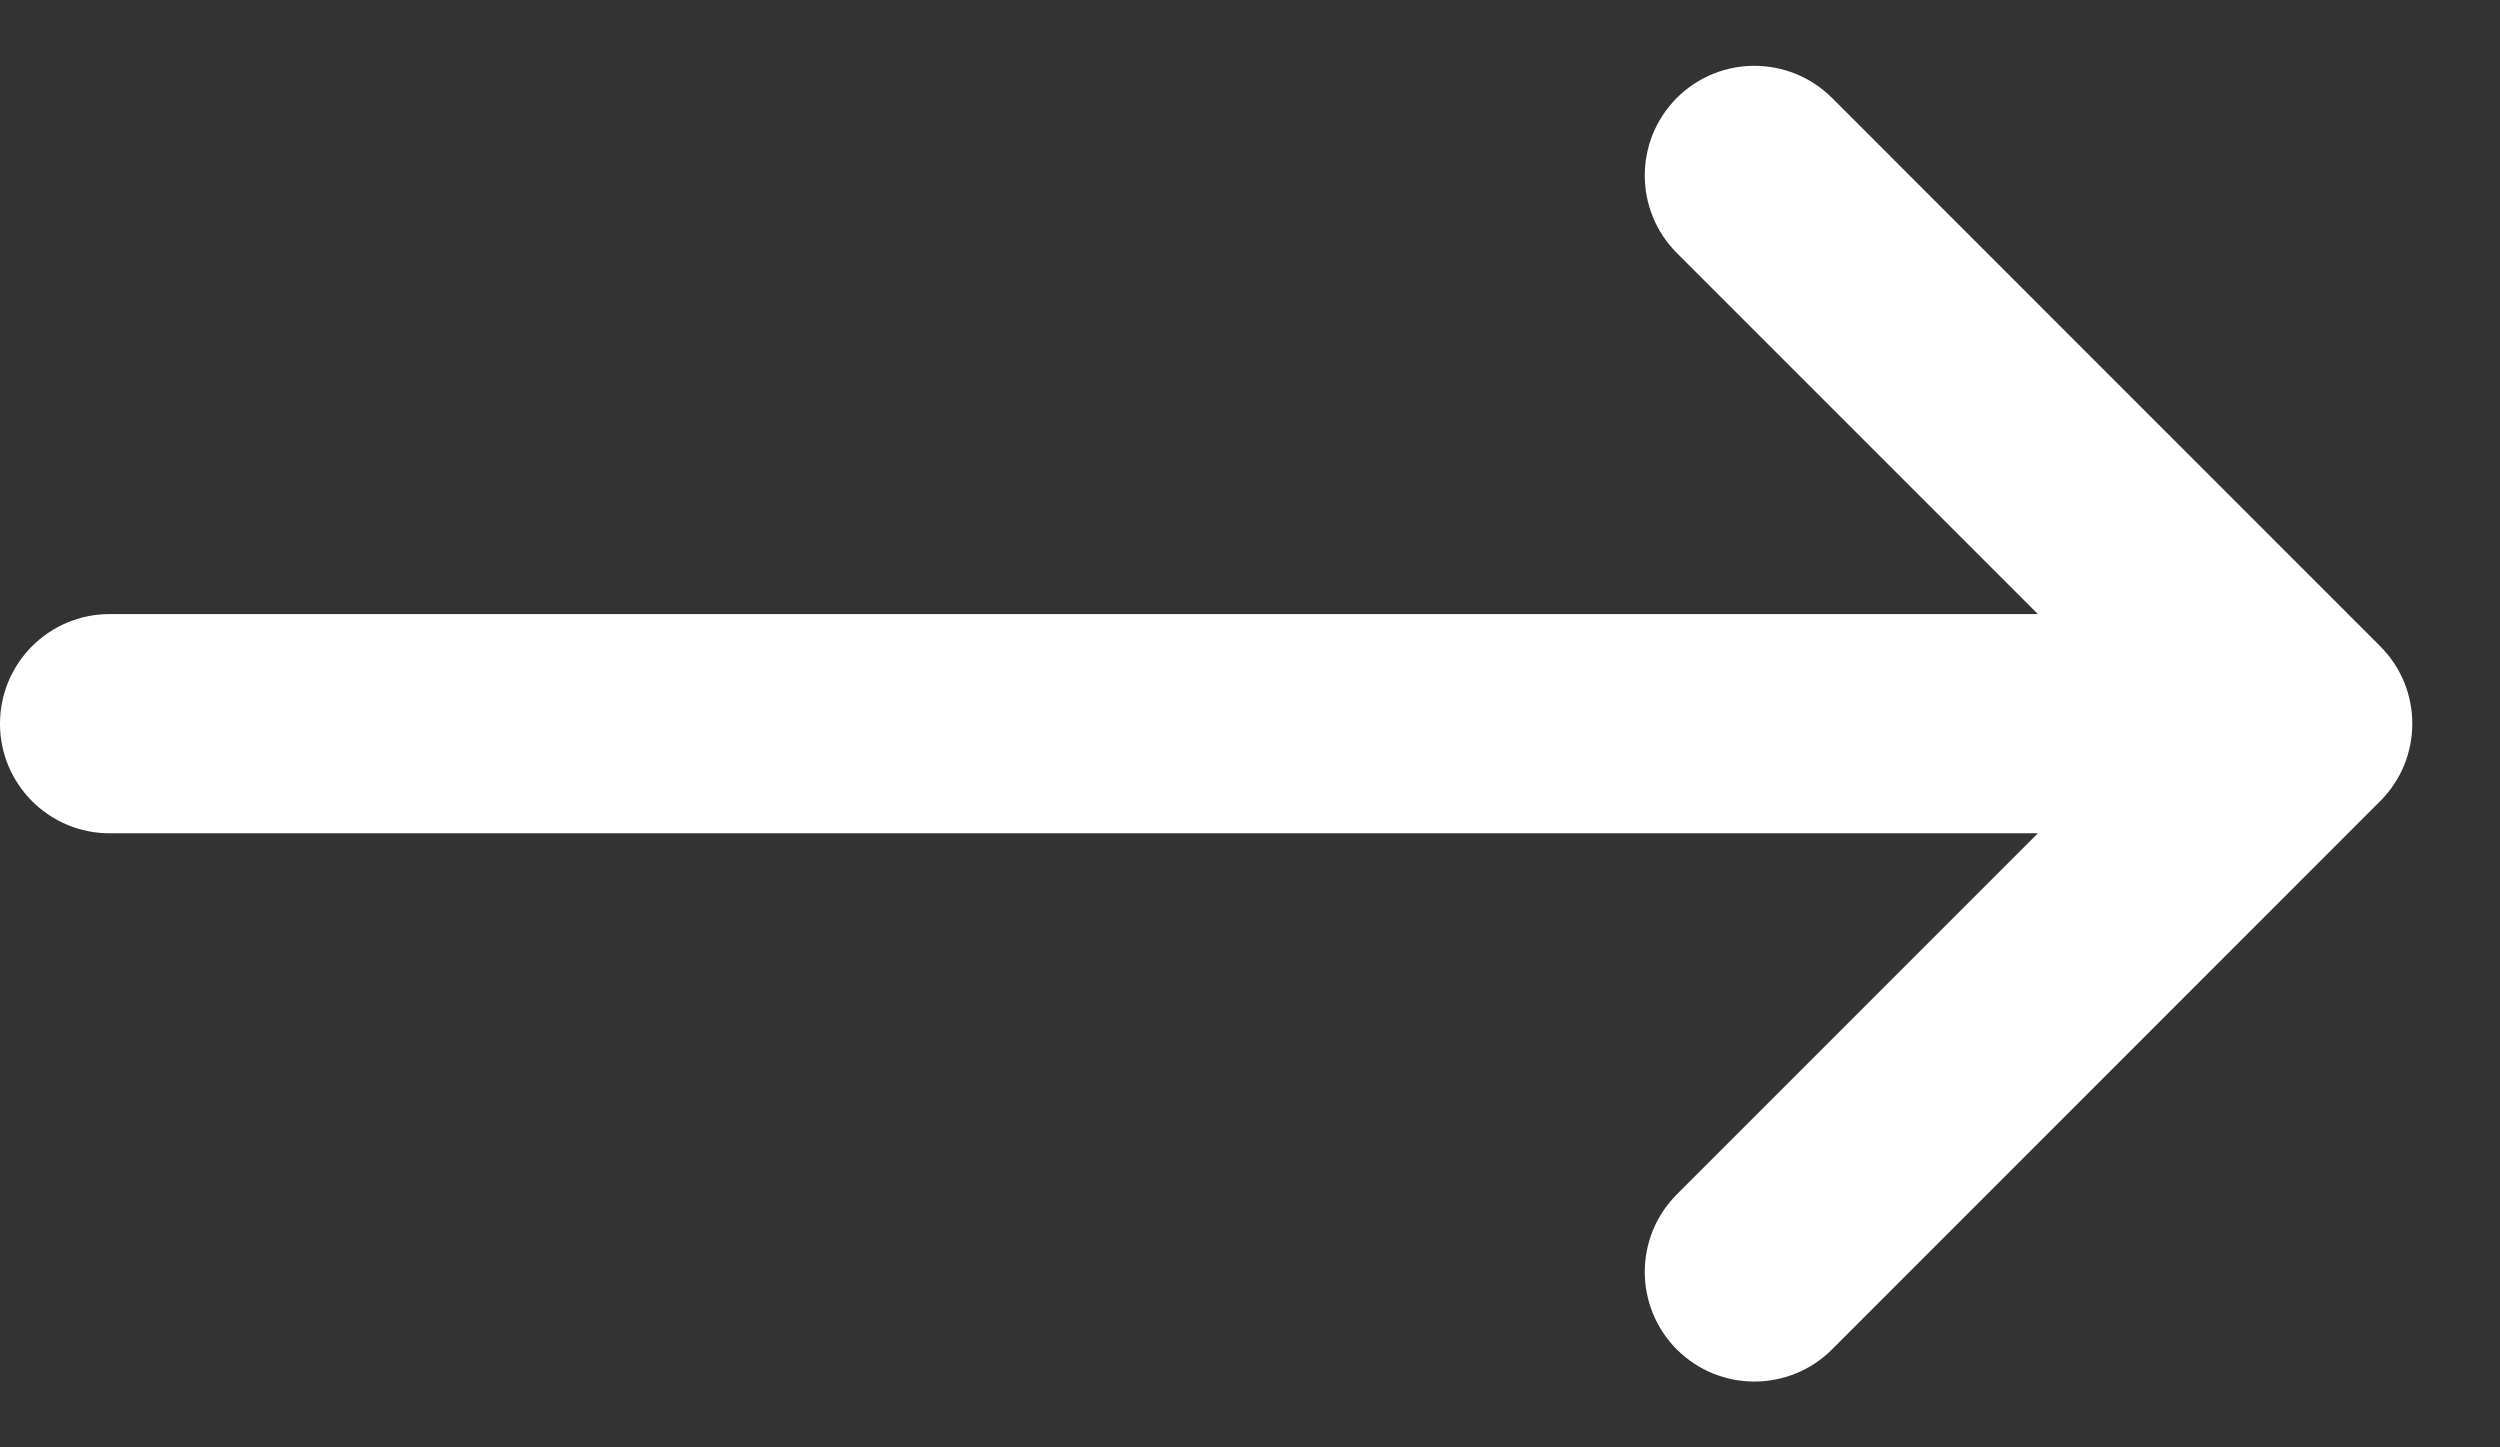 <svg width="19" height="11" viewBox="0 0 19 11" fill="none" xmlns="http://www.w3.org/2000/svg">
<rect x="0" y="0" width="19" height="11" fill="#333333" stroke="none"/>
<path d="M12.744 9.077C12.419 9.403 12.419 9.93 12.744 10.256C13.069 10.581 13.597 10.581 13.923 10.256L18.089 6.089C18.415 5.764 18.415 5.236 18.089 4.911L13.923 0.744C13.597 0.419 13.069 0.419 12.744 0.744C12.419 1.07 12.419 1.597 12.744 1.923L15.488 4.667H0.833C0.373 4.667 0 5.04 0 5.5C0 5.96 0.373 6.333 0.833 6.333H15.488L12.744 9.077Z" fill="white"/>
</svg>
